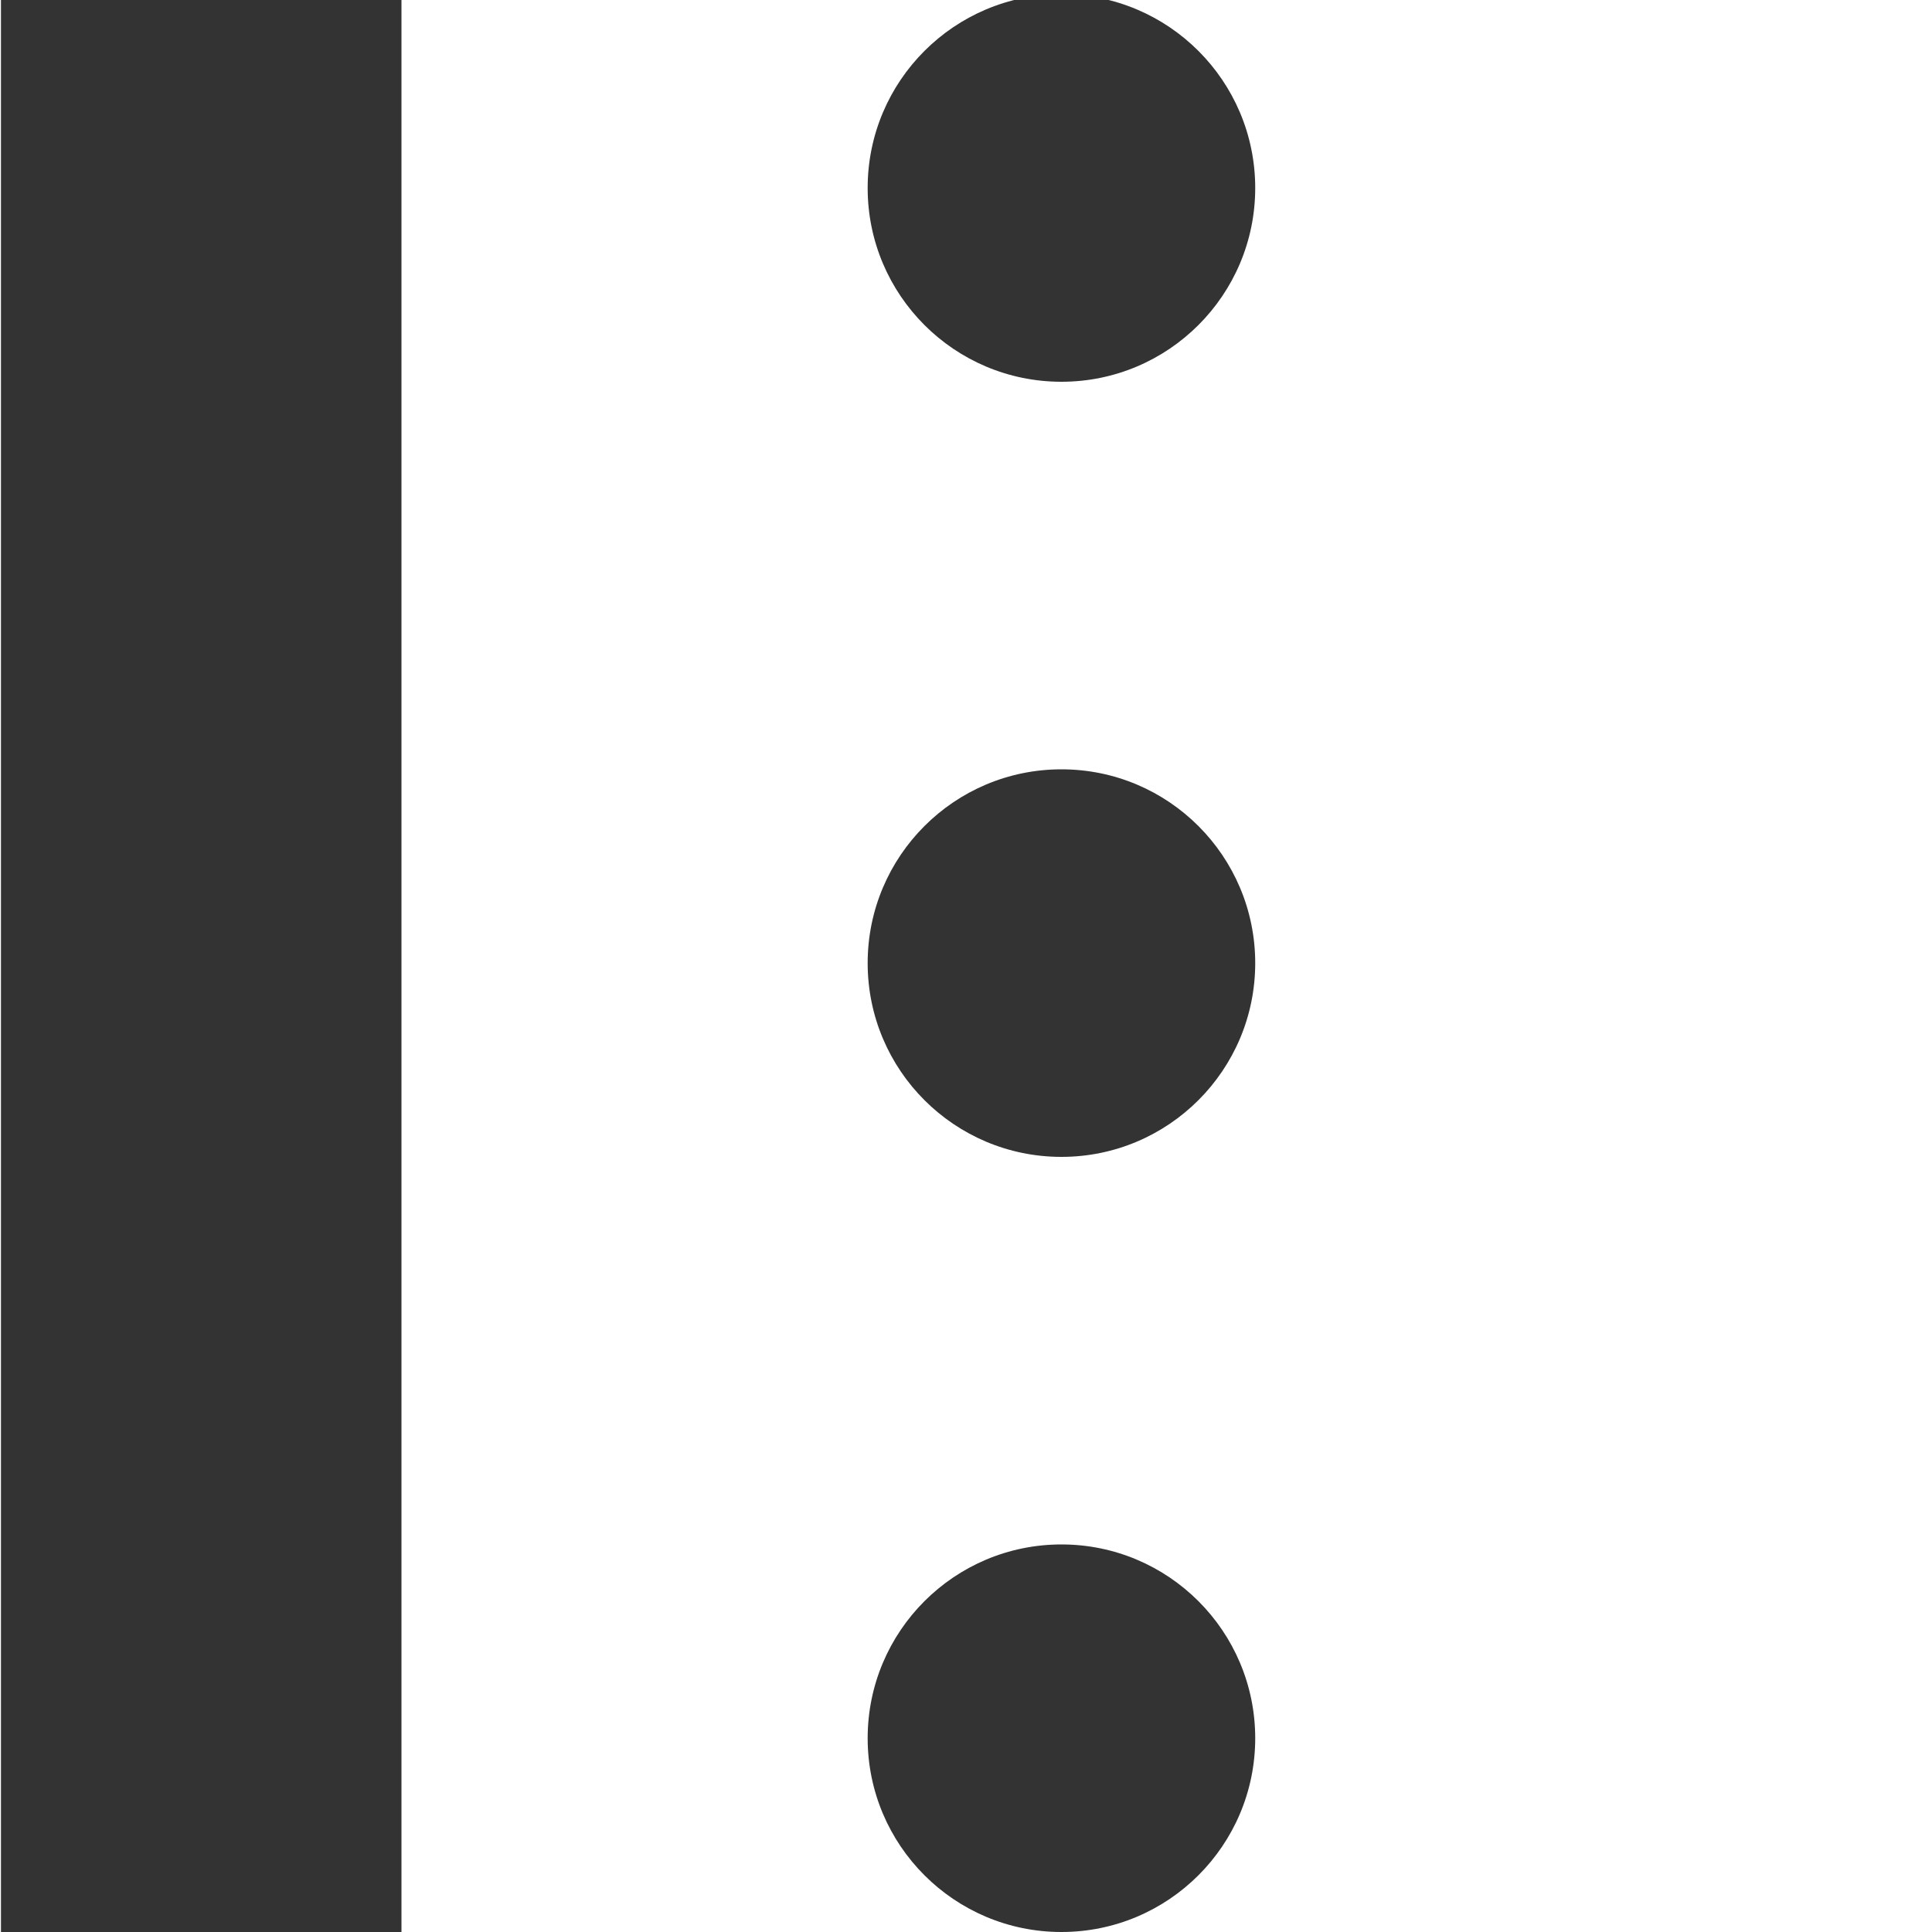 <?xml version="1.0" encoding="utf-8"?>
<!-- Generator: Adobe Illustrator 21.1.0, SVG Export Plug-In . SVG Version: 6.00 Build 0)  -->
<svg version="1.1" id="Layer_1" xmlns="http://www.w3.org/2000/svg" xmlns:xlink="http://www.w3.org/1999/xlink" x="0px" y="0px"
	 viewBox="0 0 1000 1000" style="enable-background:new 0 0 1000 1000;" xml:space="preserve">
<style type="text/css">
	.st0{fill:#343333;}
</style>
<g>
	<rect x="0.5" y="0" class="st0" width="207.3" height="1000"/>
	<circle class="st0" cx="549.4" cy="97.3" r="100.3"/>
	<circle class="st0" cx="549.4" cy="498.5" r="100.3"/>
	<circle class="st0" cx="549.4" cy="899.7" r="100.3"/>
</g>
</svg>
